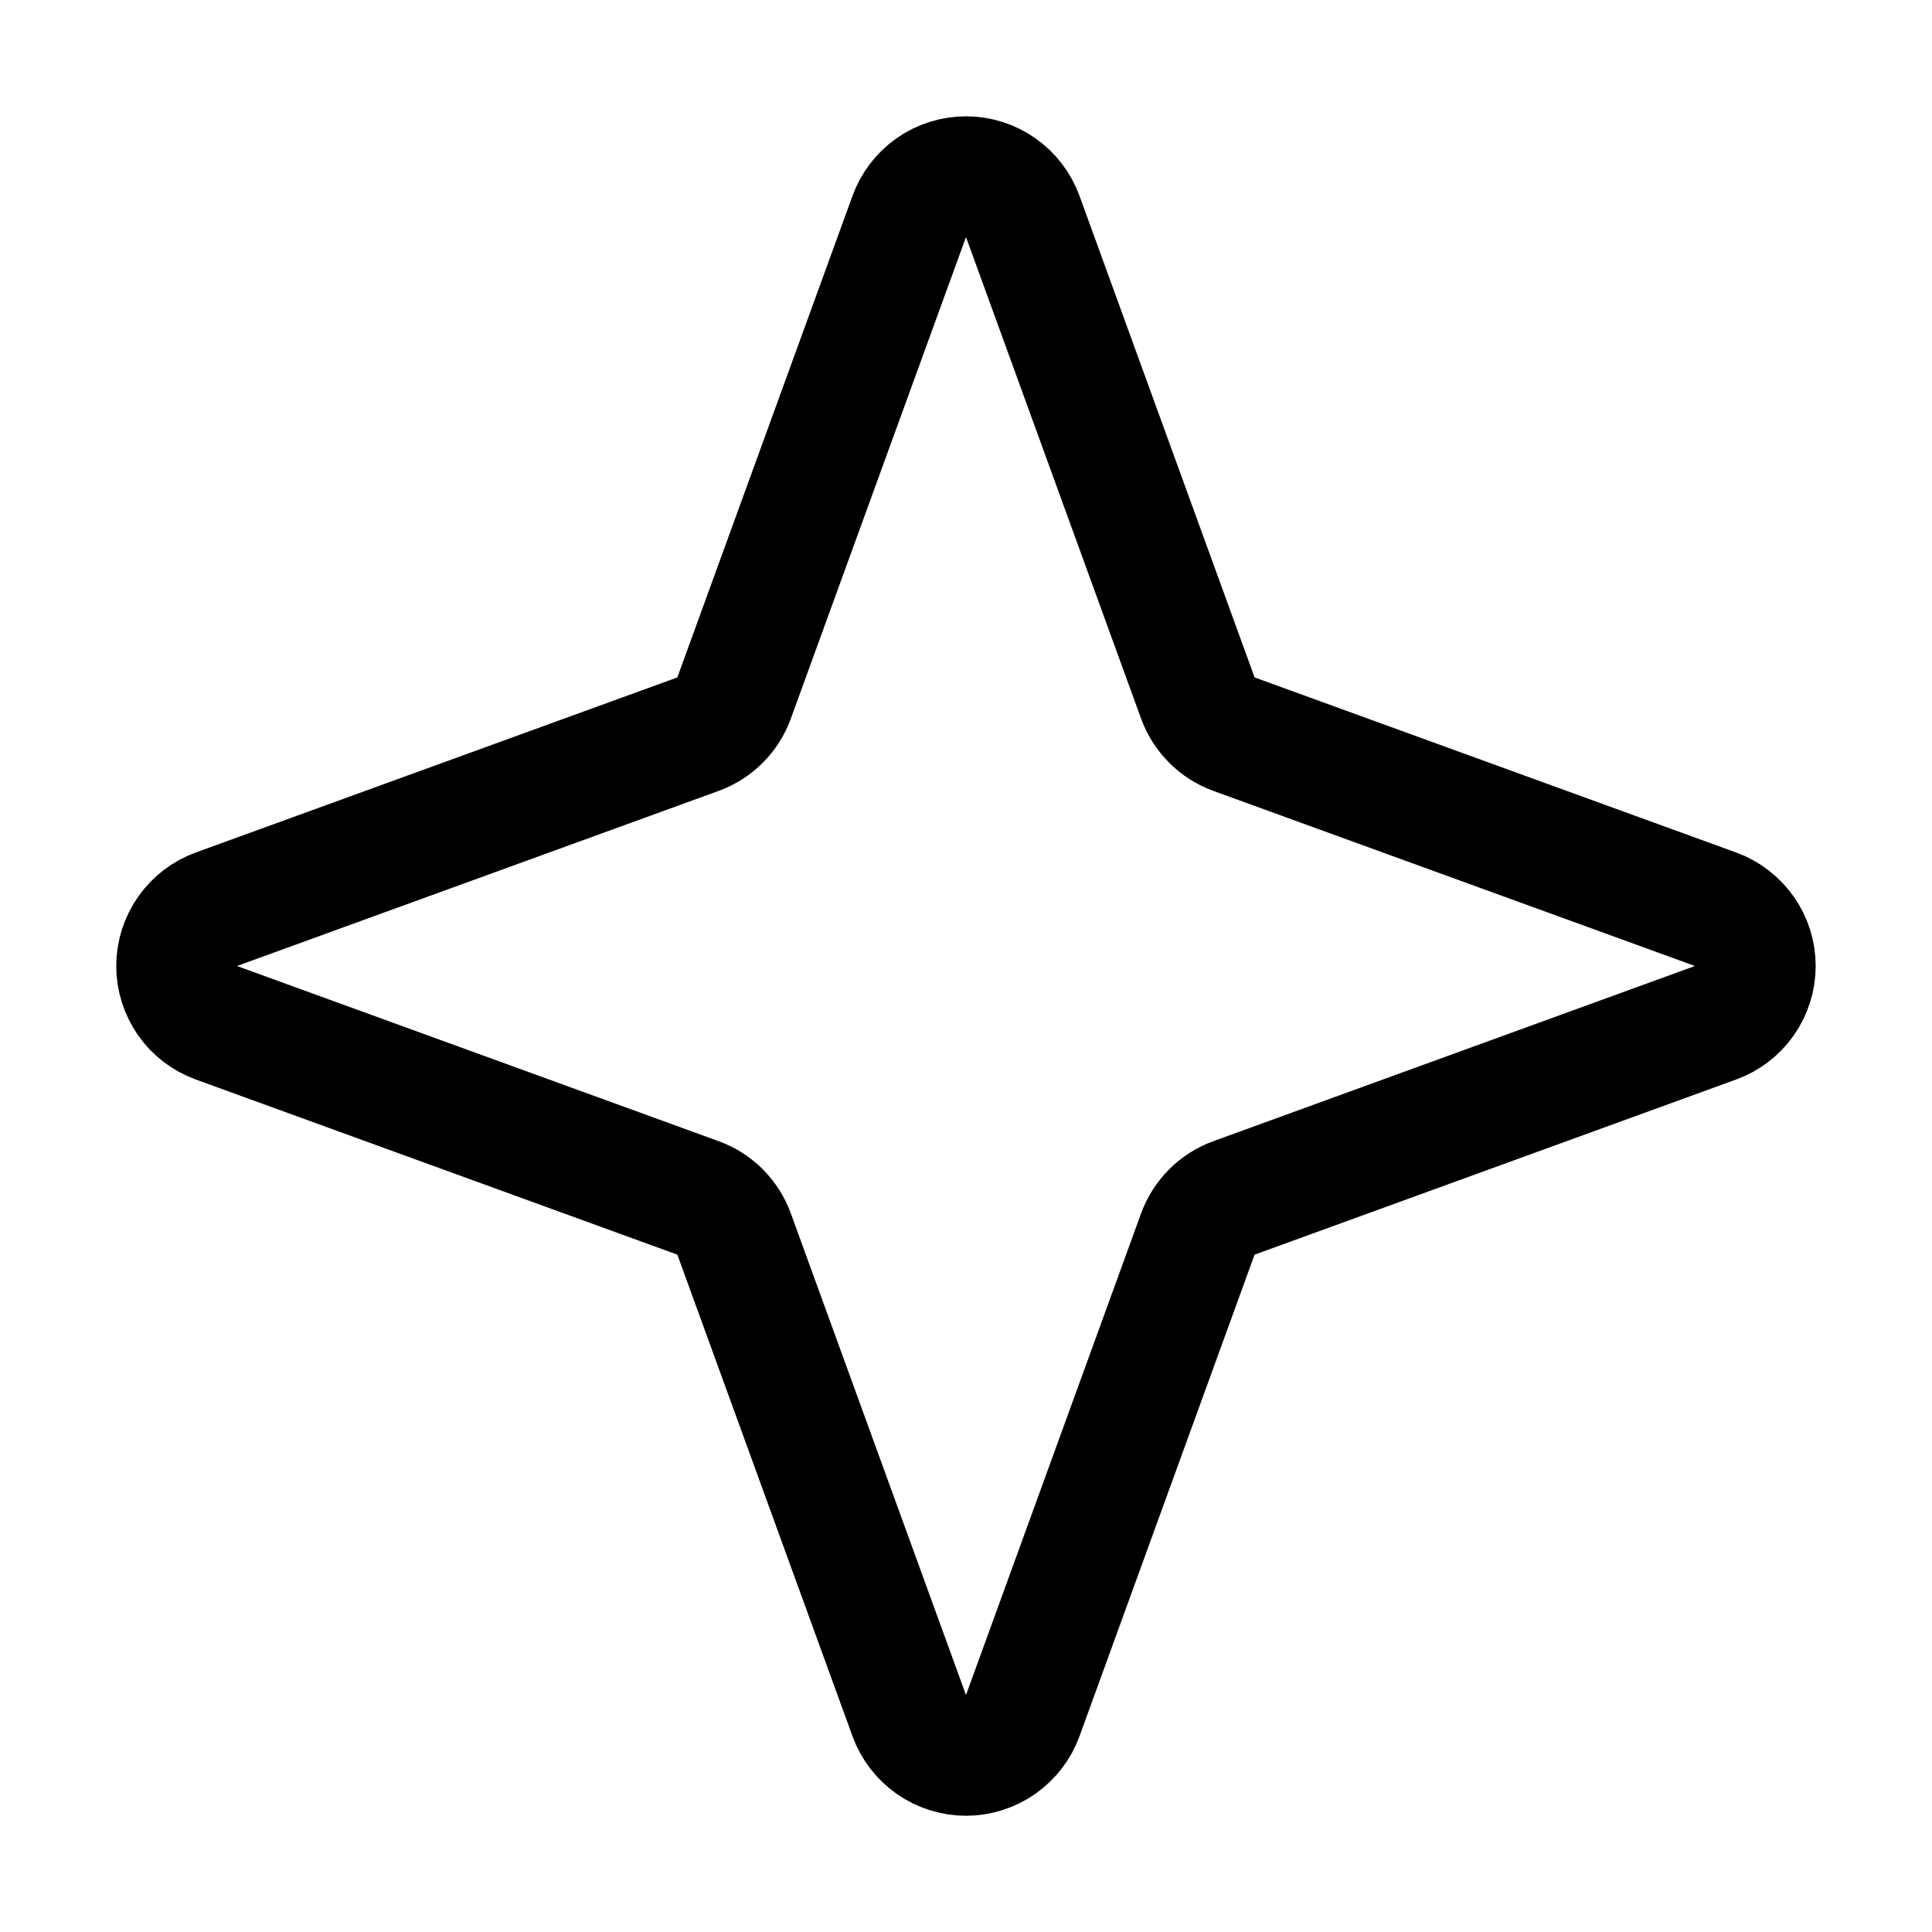 <svg width="24" height="24" viewBox="0 0 24 24" fill="none" xmlns="http://www.w3.org/2000/svg">
<path d="M14.88 15.329L12.705 21.312C12.652 21.457 12.556 21.581 12.43 21.67C12.304 21.758 12.154 21.806 12 21.806C11.846 21.806 11.695 21.758 11.569 21.67C11.443 21.581 11.348 21.457 11.295 21.312L9.119 15.329C9.082 15.226 9.022 15.133 8.945 15.055C8.867 14.978 8.774 14.918 8.671 14.881L2.688 12.705C2.543 12.652 2.418 12.557 2.33 12.431C2.242 12.304 2.194 12.154 2.194 12C2.194 11.846 2.242 11.696 2.33 11.57C2.418 11.444 2.543 11.348 2.688 11.295L8.671 9.12C8.774 9.082 8.867 9.023 8.945 8.945C9.022 8.868 9.082 8.774 9.119 8.671L11.295 2.689C11.348 2.544 11.443 2.419 11.569 2.331C11.695 2.242 11.846 2.195 12 2.195C12.154 2.195 12.304 2.242 12.43 2.331C12.556 2.419 12.652 2.544 12.705 2.689L14.88 8.671C14.918 8.774 14.977 8.868 15.055 8.945C15.132 9.023 15.226 9.082 15.329 9.12L21.311 11.295C21.456 11.348 21.581 11.444 21.669 11.57C21.758 11.696 21.805 11.846 21.805 12C21.805 12.154 21.758 12.304 21.669 12.431C21.581 12.557 21.456 12.652 21.311 12.705L15.329 14.881C15.226 14.918 15.132 14.978 15.055 15.055C14.977 15.133 14.918 15.226 14.88 15.329Z" stroke="black" stroke-width="1.5" stroke-linecap="round" stroke-linejoin="round"/>
</svg>
